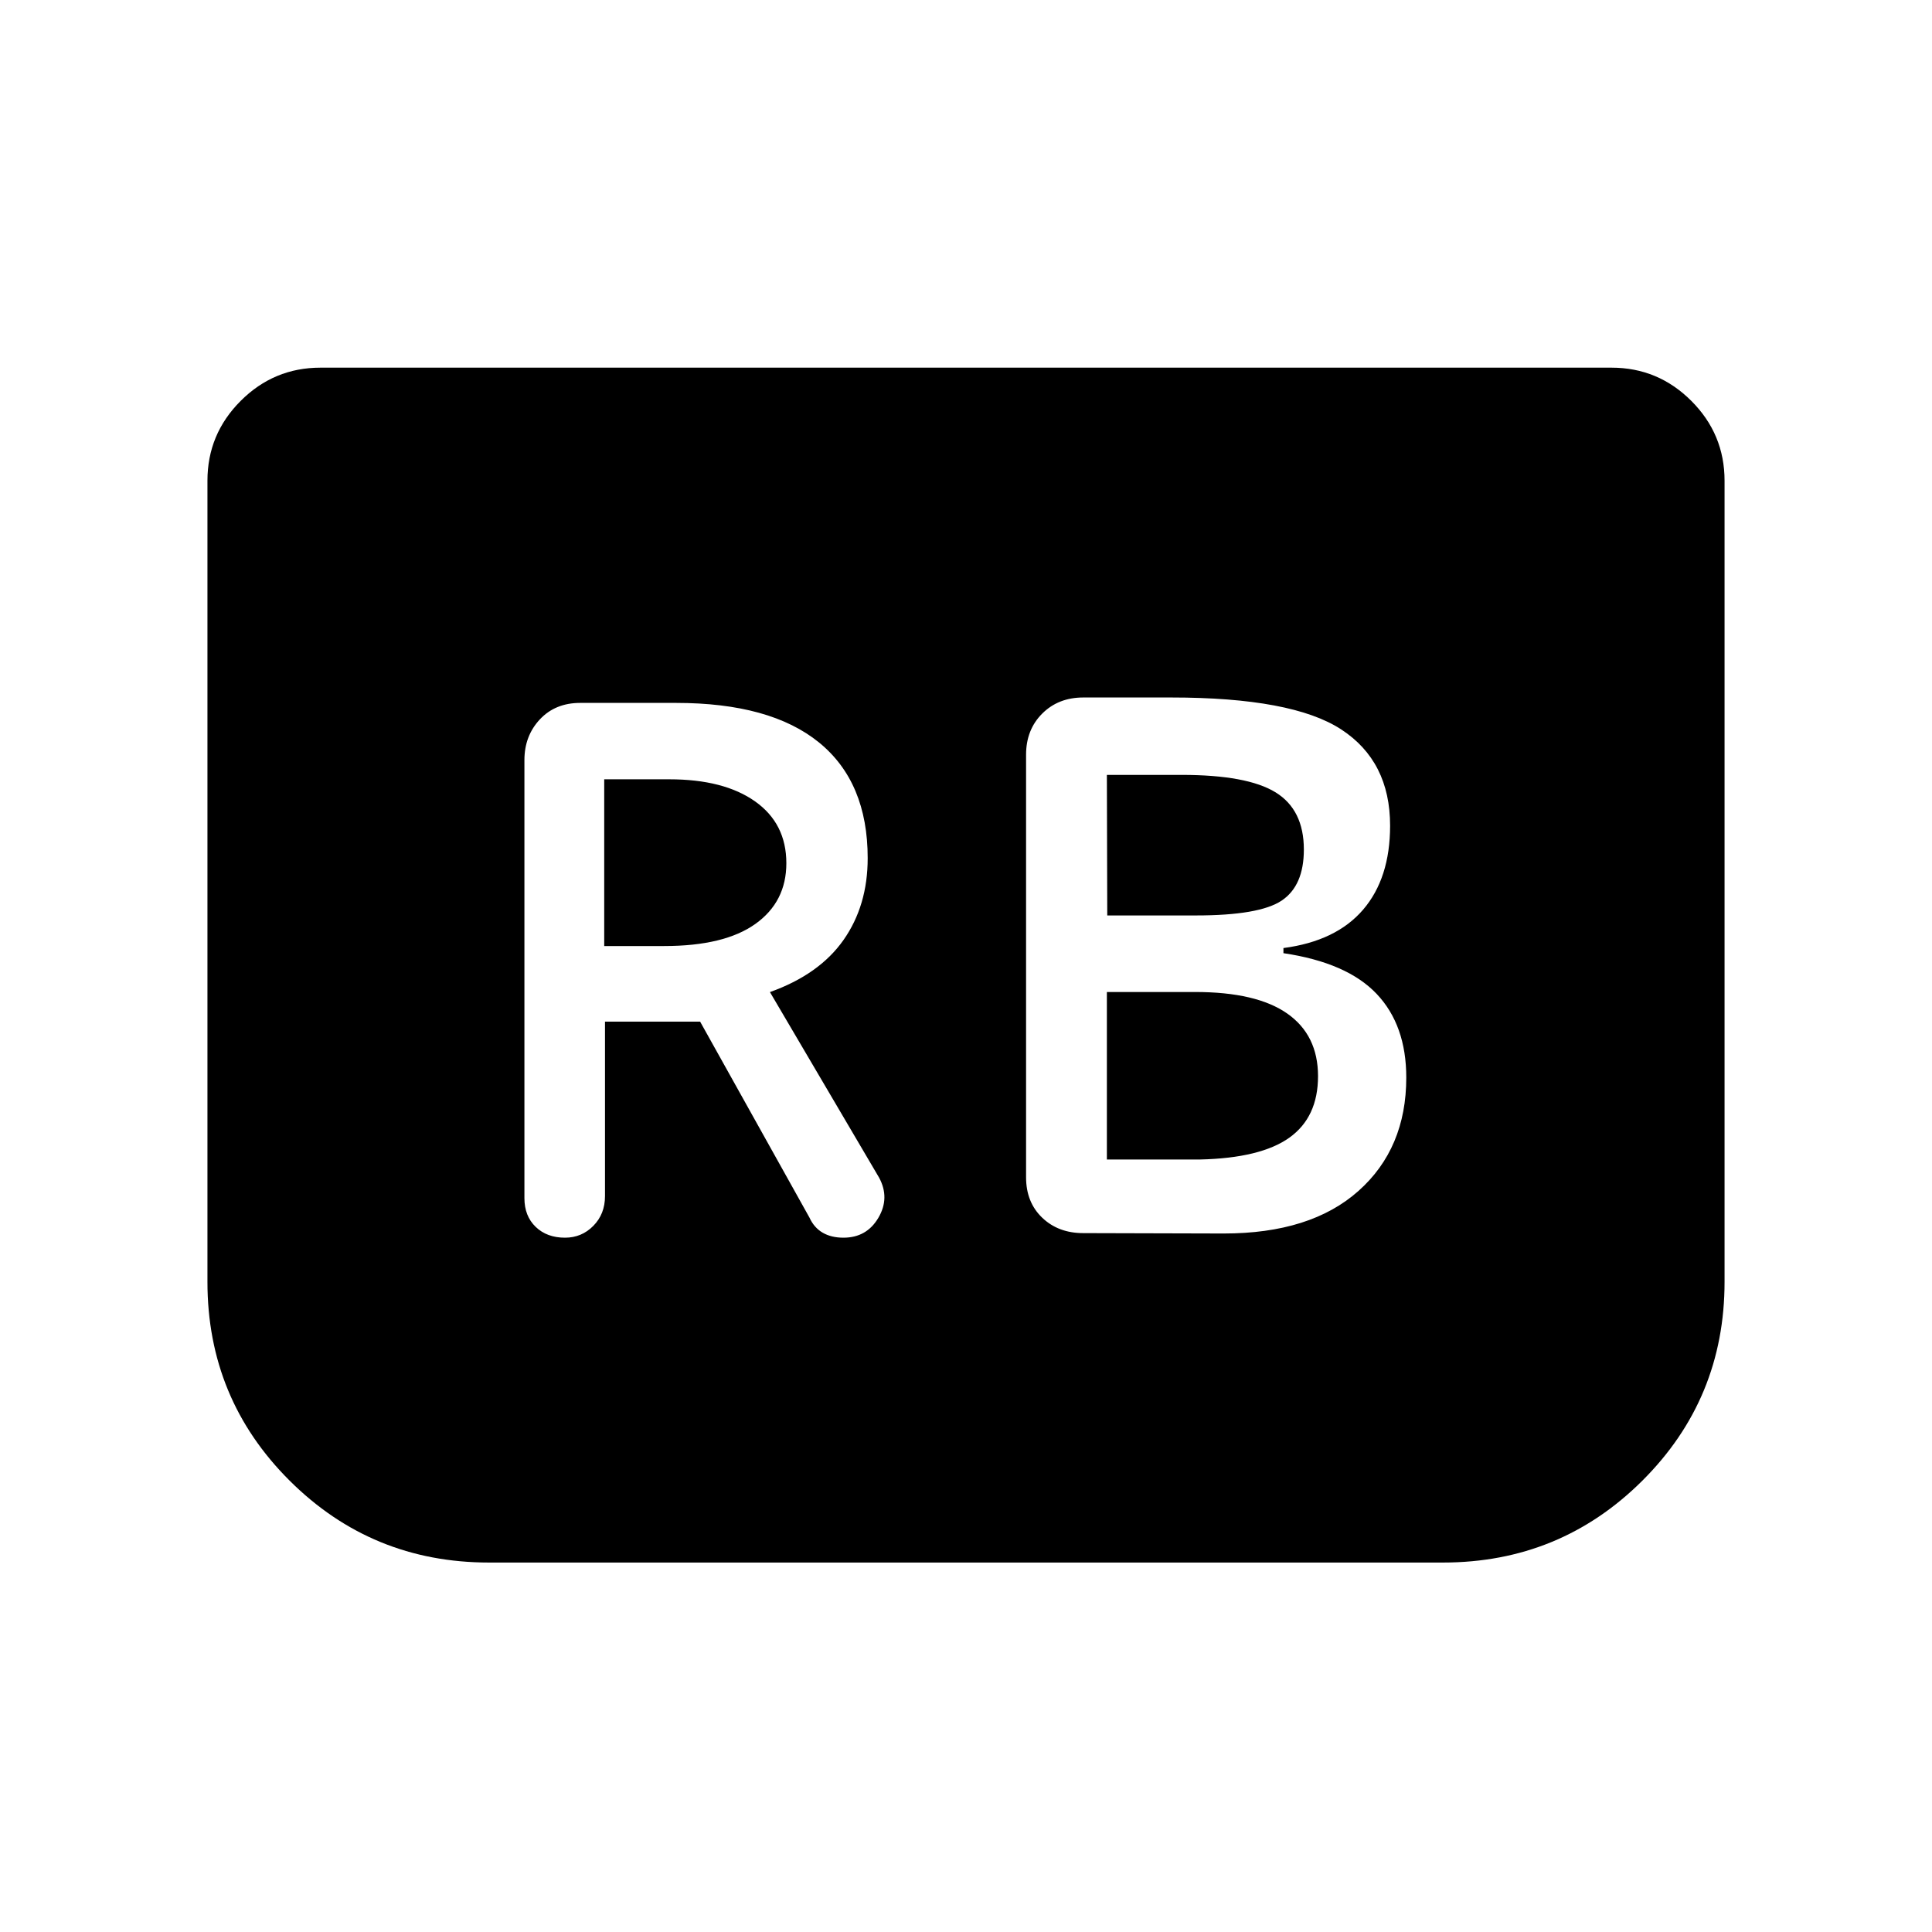 <svg xmlns="http://www.w3.org/2000/svg" height="48" viewBox="0 -960 960 960" width="48"><path d="M608.08-347.08q43.19 0 66.94-21.15 23.75-21.16 23.75-56.33 0-26.06-14.73-41.59-14.73-15.54-46.31-20.22v-2.55q26.15-3.43 39.58-19.06 13.42-15.64 13.42-41.75 0-32-24.33-47.85-24.32-15.84-84.4-15.84h-43.73q-12.4 0-20.41 8.01T509.85-585v210q0 12.4 8.01 20.07 8.01 7.66 20.41 7.66l69.81.19Zm-57.89-158.04-.19-69.84h37.11q32.58 0 46.68 8.65 14.09 8.66 14.09 28.46 0 17.97-11.03 25.35-11.04 7.38-42.62 7.38h-44.04ZM550-383.85v-83.23h43.88q30.47 0 45.75 10.71 15.29 10.72 15.29 31.11 0 20.38-14.23 30.55-14.23 10.17-44.42 10.86H550Zm-249.38-68.5h47.27l54.34 97.39q2.28 4.99 6.56 7.48 4.28 2.48 10.31 2.48 11.55 0 17.36-9.89 5.81-9.88.35-19.96l-54.23-92.19q24.54-8.77 36.55-25.88 12.02-17.1 12.02-40.66 0-37.8-24.17-57.48-24.17-19.67-71.06-19.67h-47.61q-12.4 0-20.07 8.2-7.66 8.2-7.66 20.22v217.66q0 8.88 5.58 14.26 5.58 5.39 14.58 5.39 8.3 0 14.09-5.89 5.79-5.88 5.79-14.76v-86.7Zm-.39-37.57v-82.85h32.31q27.15 0 42.67 10.99 15.52 10.99 15.52 30.7 0 19.2-15.4 30.18-15.41 10.98-45.33 10.98h-29.77Zm556.69-231.23v398.11q0 58.09-40.85 98.78-40.85 40.68-99.07 40.68H243q-58.22 0-99.07-40.68-40.85-40.69-40.85-98.78v-398.11q0-23.14 16.51-39.65 16.51-16.51 39.64-16.51h641.54q23.13 0 39.64 16.51t16.51 39.65Z"/></svg>